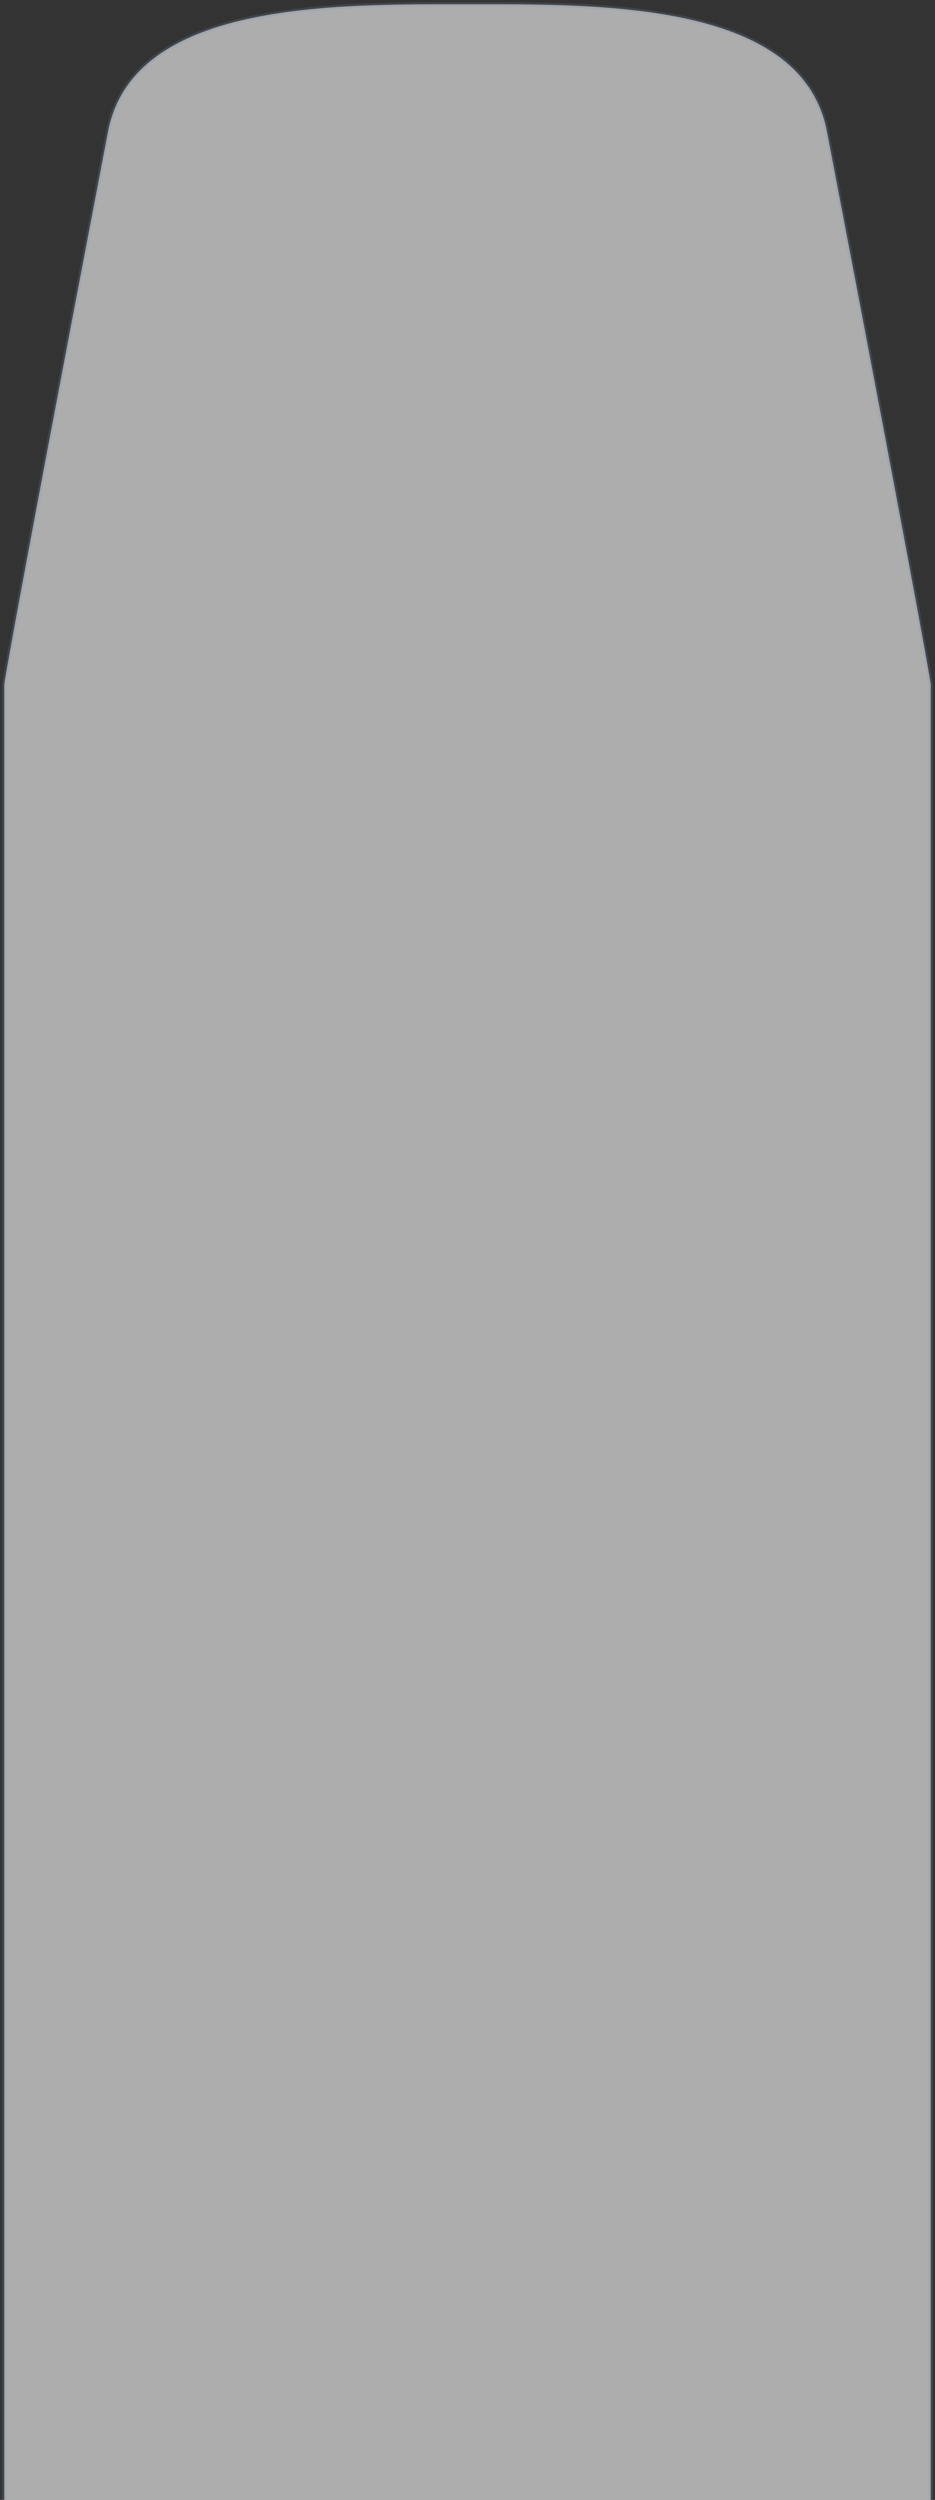 <svg width="220" height="588" viewBox="0 0 220 588" fill="none" xmlns="http://www.w3.org/2000/svg">
<rect x="0" y="0" width="220" height="588" fill="#333333" stroke="none"/>
<path d="M1 161C1 161 1 158.5 25.408 31C31.289 0.278 78.582 1 110 1C141.418 1 188.711 0.278 194.592 31C219 158.5 219 161 219 161V1813C219 1813 219 1813 204.592 1873.25C197.309 1903.71 110 1903.5 110 1903.5C110 1903.5 22.691 1903.71 15.408 1873.25C1 1813 1 1813 1 1813L1 161Z" fill="white" fill-opacity="0.6" stroke="#7C8DB0" stroke-opacity="0.2"/>
</svg>
